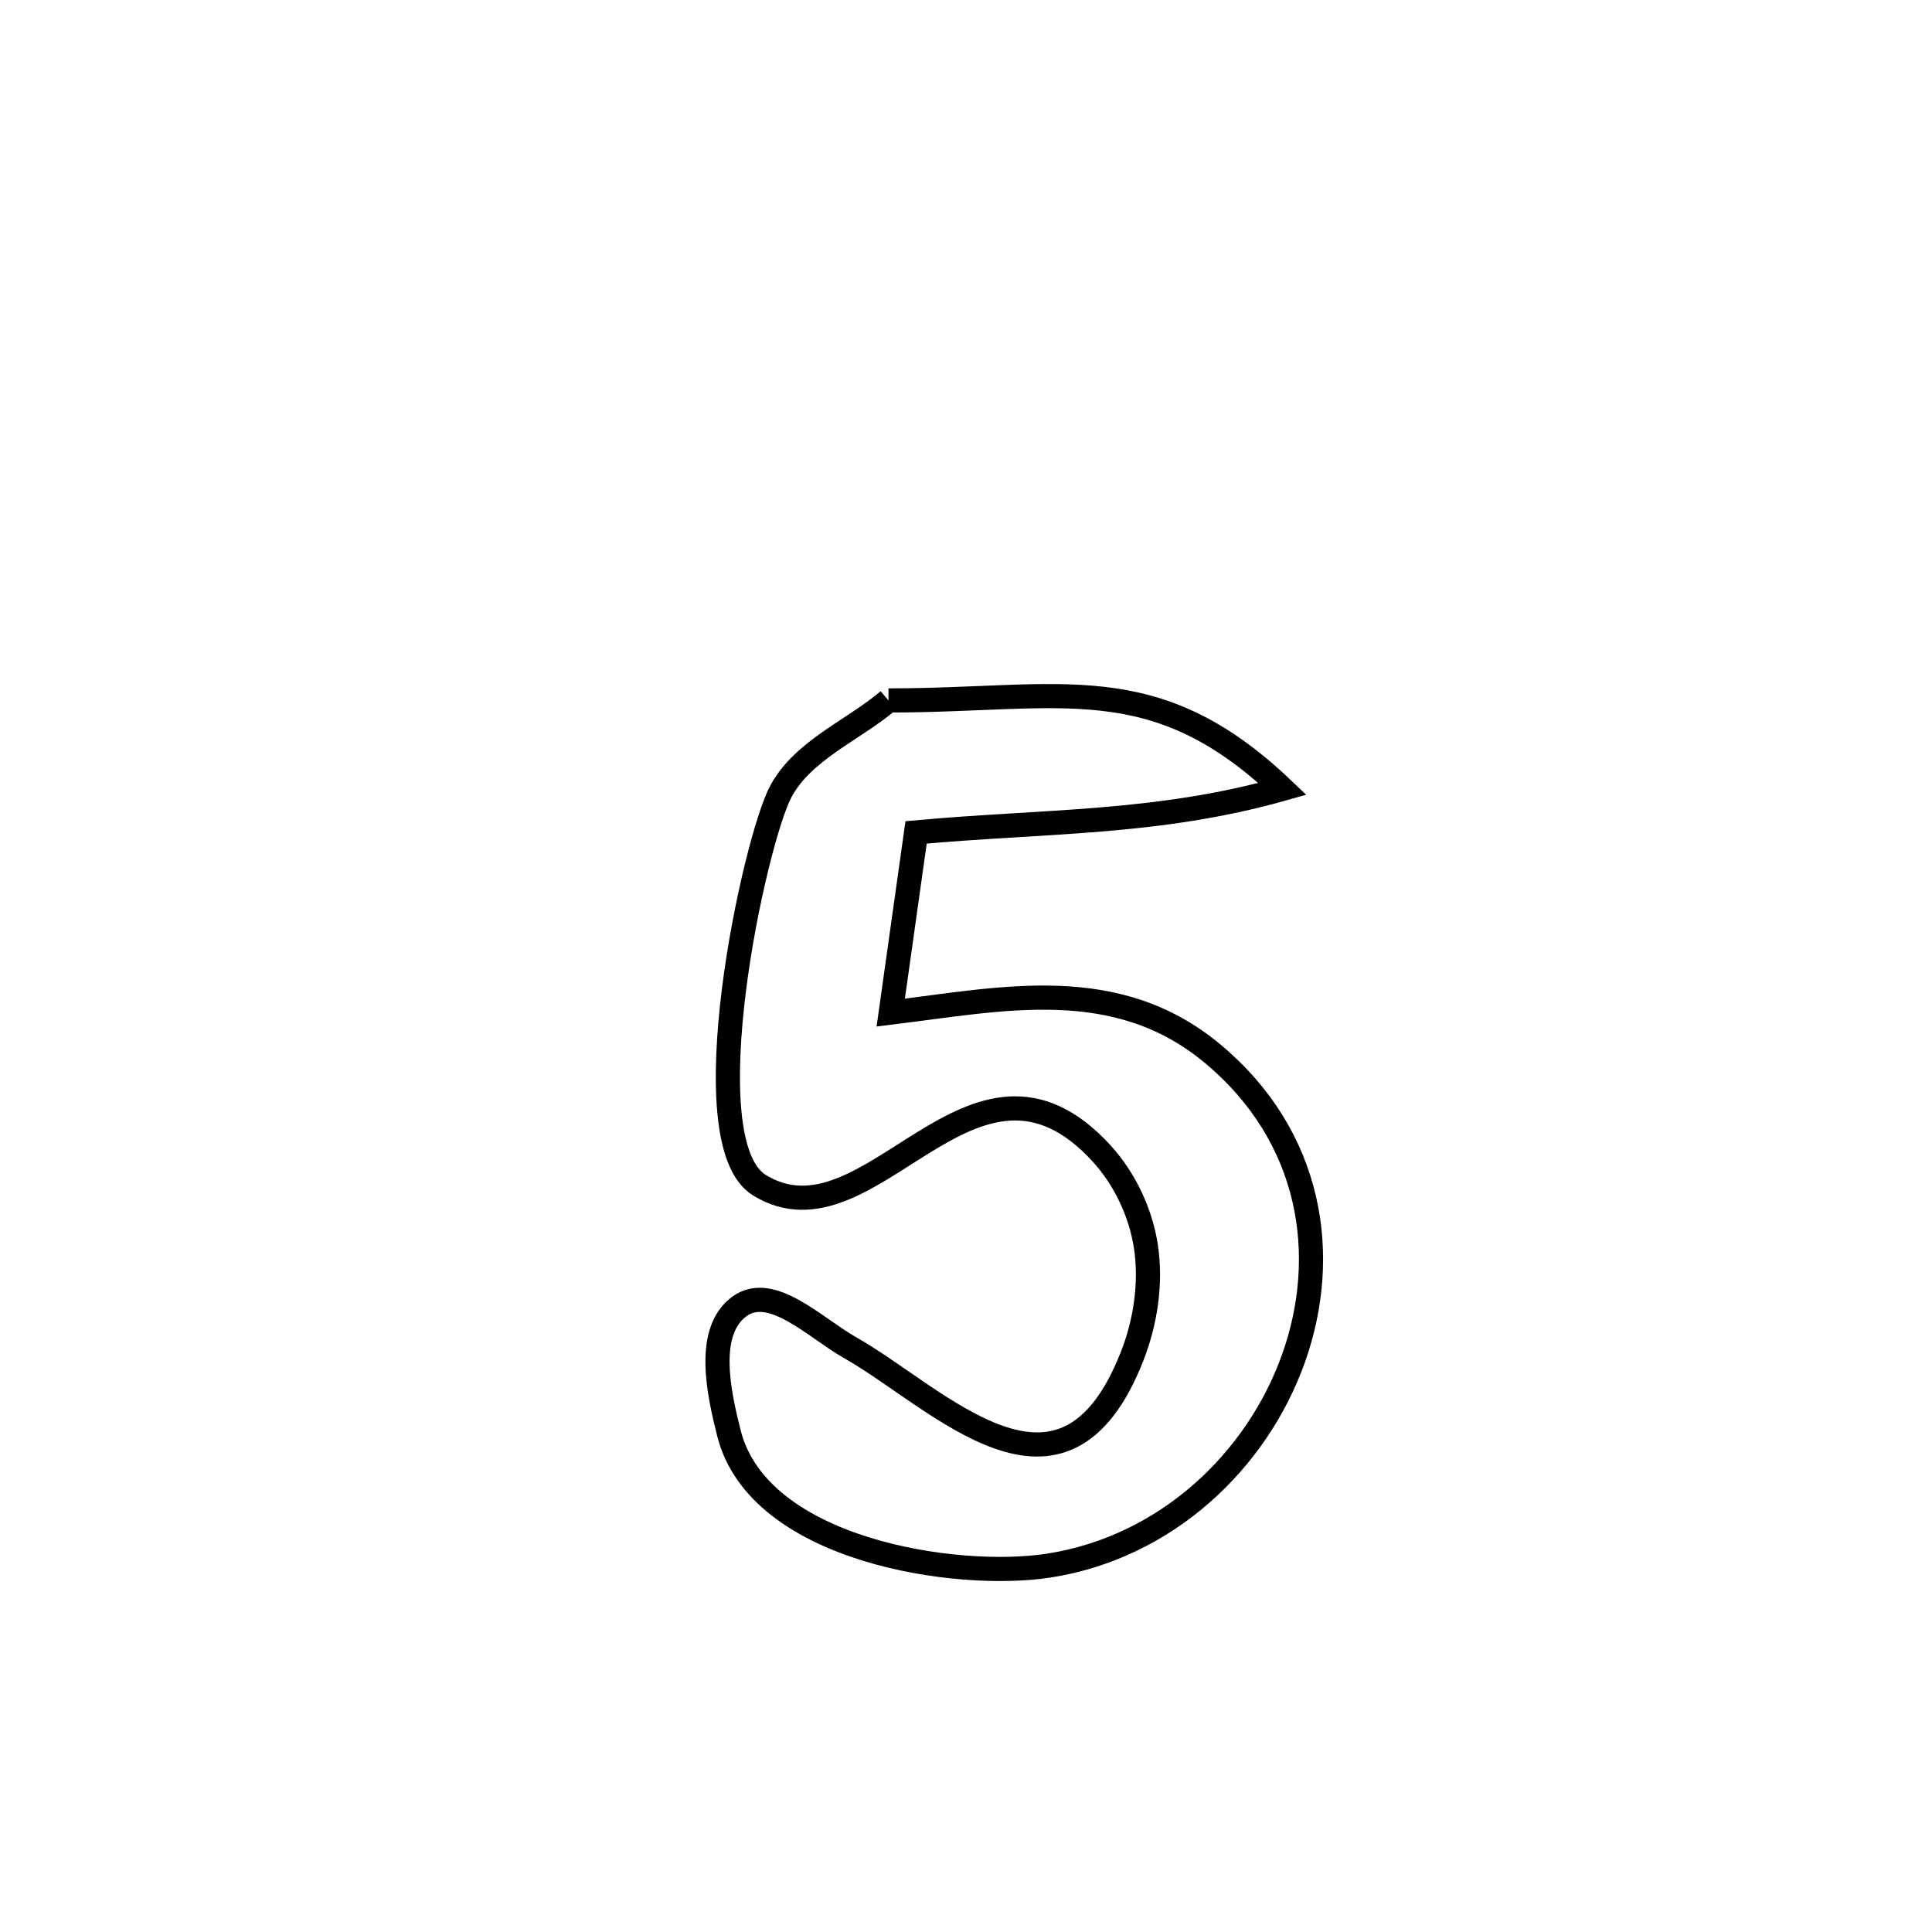 <svg xmlns="http://www.w3.org/2000/svg" viewBox="0.0 0.0 24.0 24.0" height="200px" width="200px"><path fill="none" stroke="black" stroke-width=".3" stroke-opacity="1.0"  filling="0" d="M11.037 8.701 L11.037 8.701 C13.187 8.703 14.33 8.276 15.932 9.8 L15.932 9.8 C14.377 10.239 12.984 10.194 11.38 10.34 L11.38 10.34 C11.275 11.086 11.17 11.833 11.065 12.579 L11.065 12.579 C12.458 12.409 13.868 12.09 15.067 13.092 C16.301 14.123 16.522 15.598 16.069 16.872 C15.616 18.146 14.49 19.22 13.031 19.448 C11.889 19.627 9.427 19.266 9.056 17.807 C8.926 17.294 8.76 16.532 9.191 16.225 C9.587 15.943 10.132 16.499 10.555 16.738 C11.659 17.362 13.204 19.048 14.065 16.844 C14.231 16.419 14.303 15.937 14.235 15.486 C14.171 15.063 13.972 14.643 13.684 14.328 C12.083 12.578 10.818 15.574 9.434 14.723 C8.559 14.185 9.375 10.423 9.704 9.824 C9.983 9.315 10.593 9.076 11.037 8.701 L11.037 8.701"></path></svg>